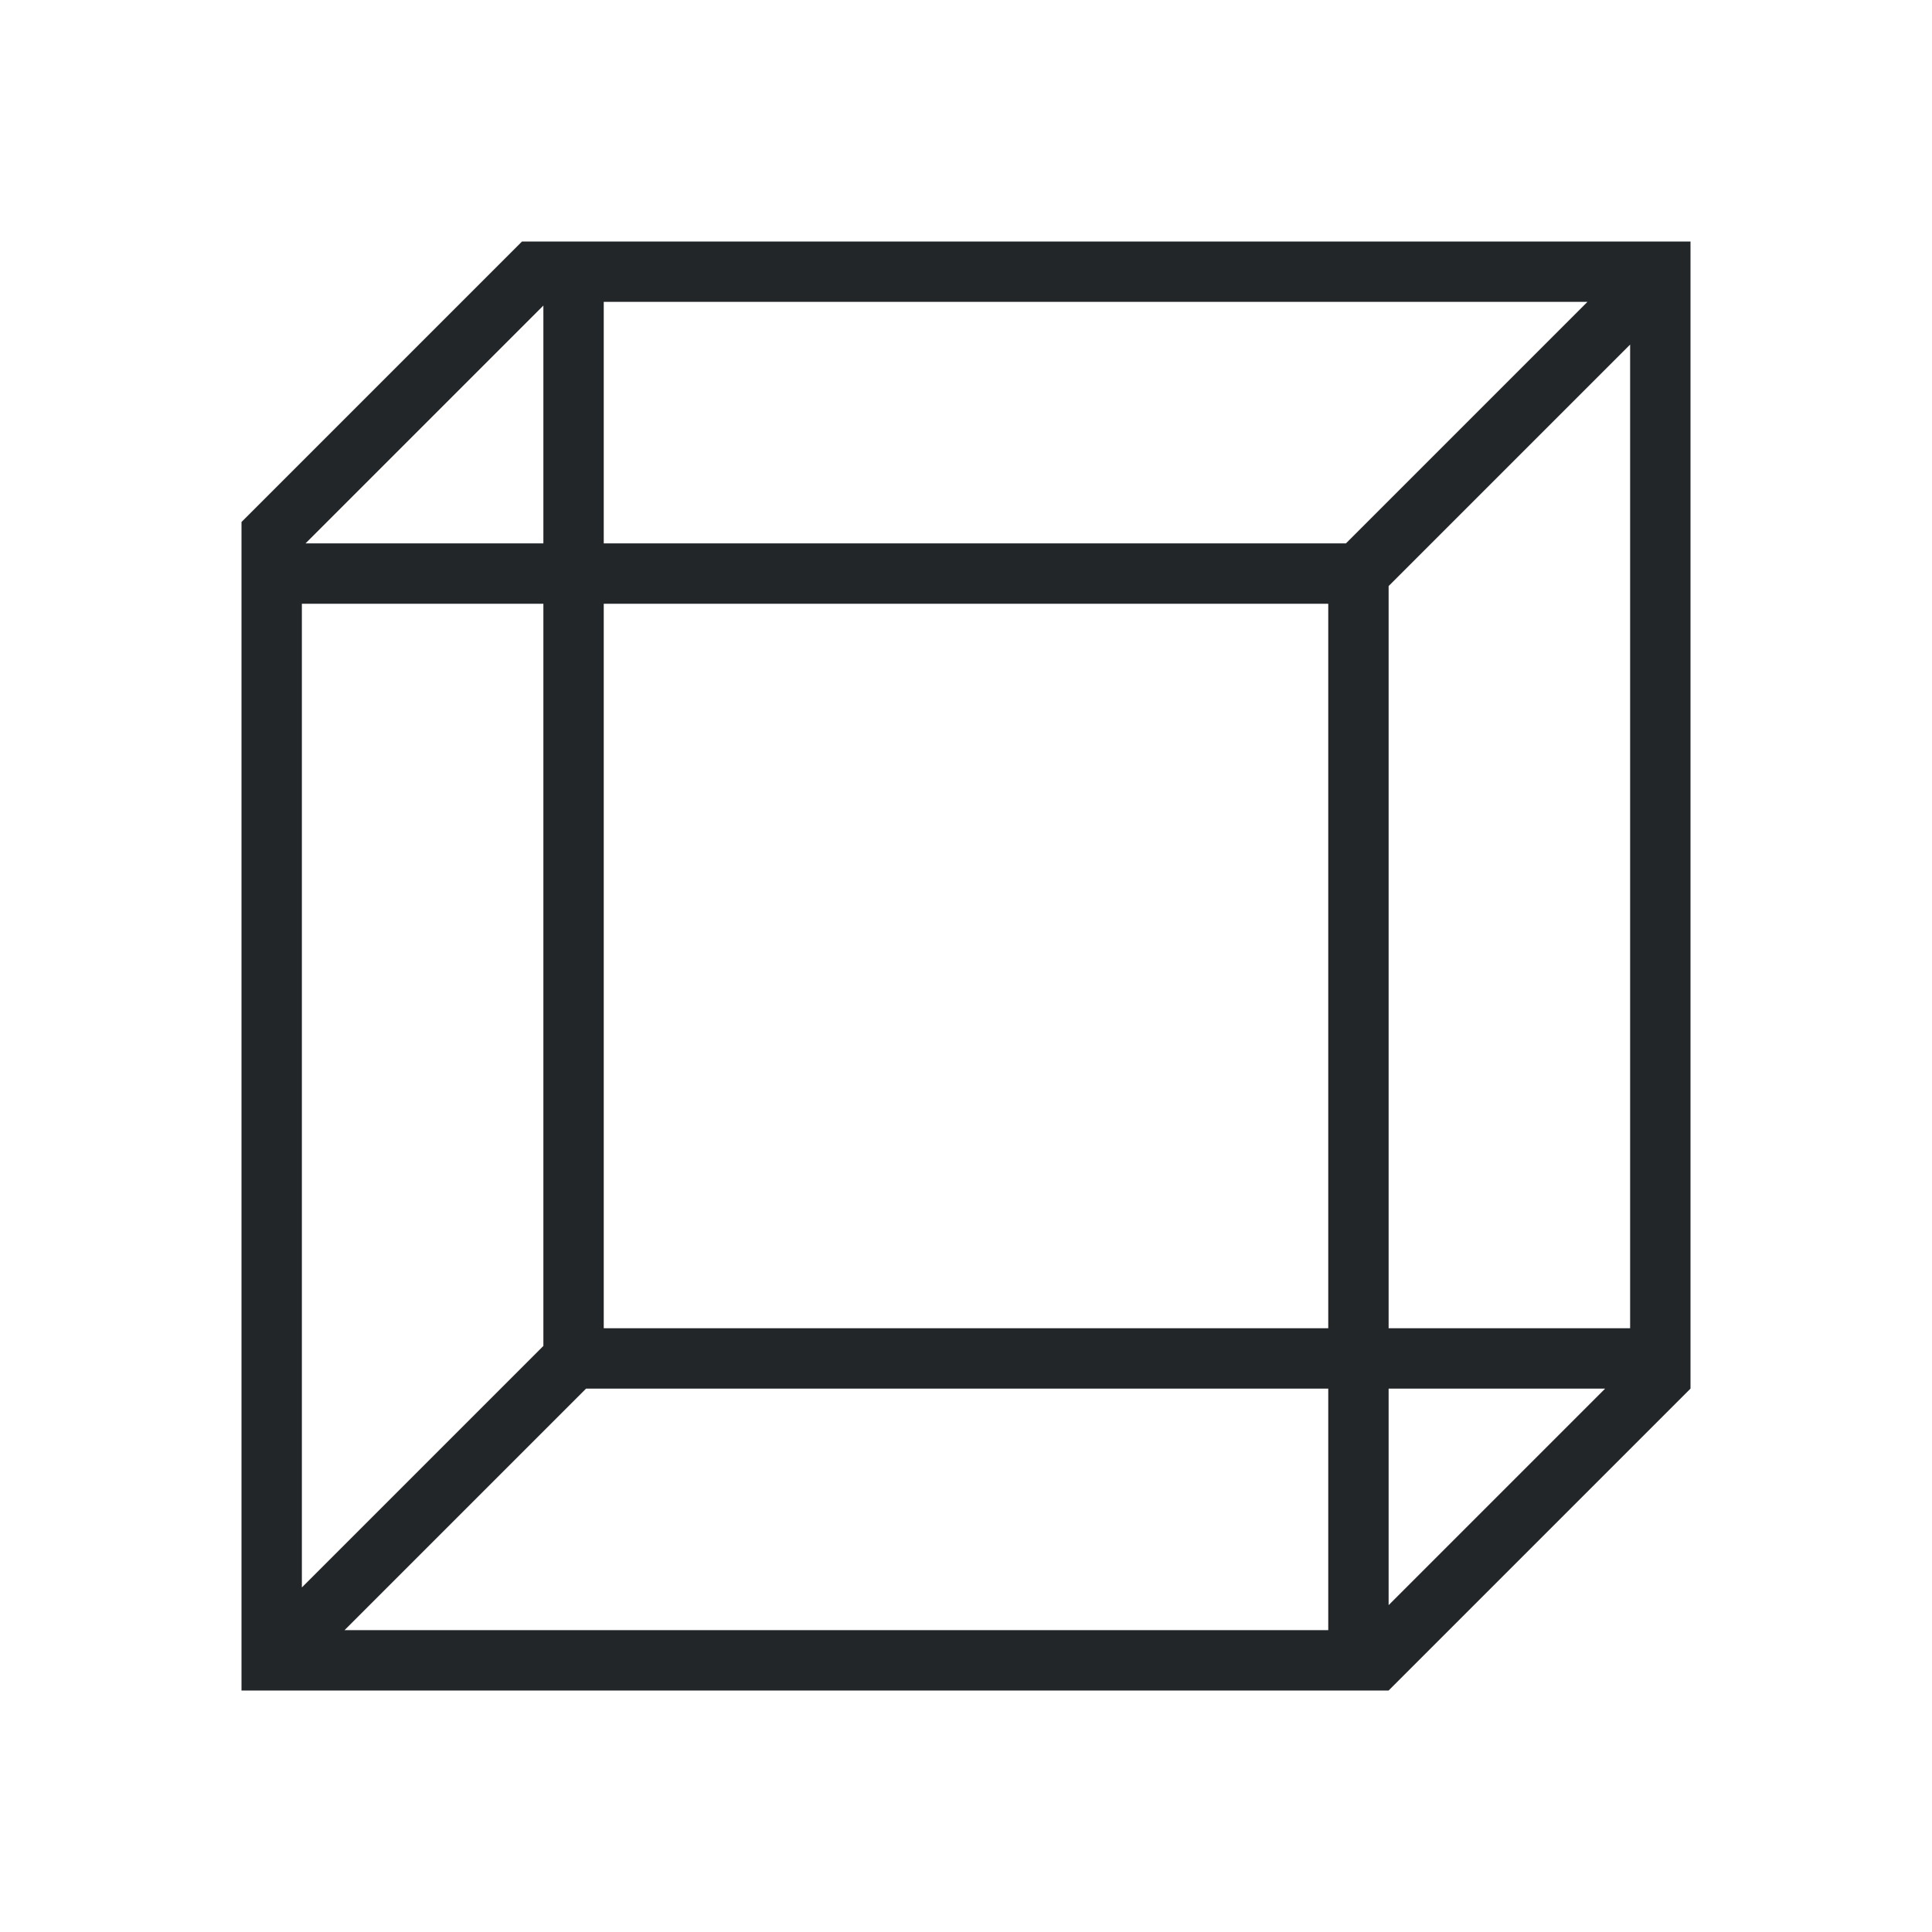 <svg viewBox="0 0 32 32" xmlns="http://www.w3.org/2000/svg"><path d="m8.646 4-4.646 4.646v.354 1 17 1h19l4.293-4.293.707-.707v-1-18h-1-17-.646-.354zm1.354 1h16.293l-4 4h-.293-12zm-1 .061v3.939h-3.939zm18 .646v16.293h-4v-12.293zm-22 4.293h4v12 .293l-4 4zm5 0h12v12h-12zm-.293 13h12.293v4h-16.293zm13.293 0h3.586l-3.586 3.586z" fill="#232629"/></svg>